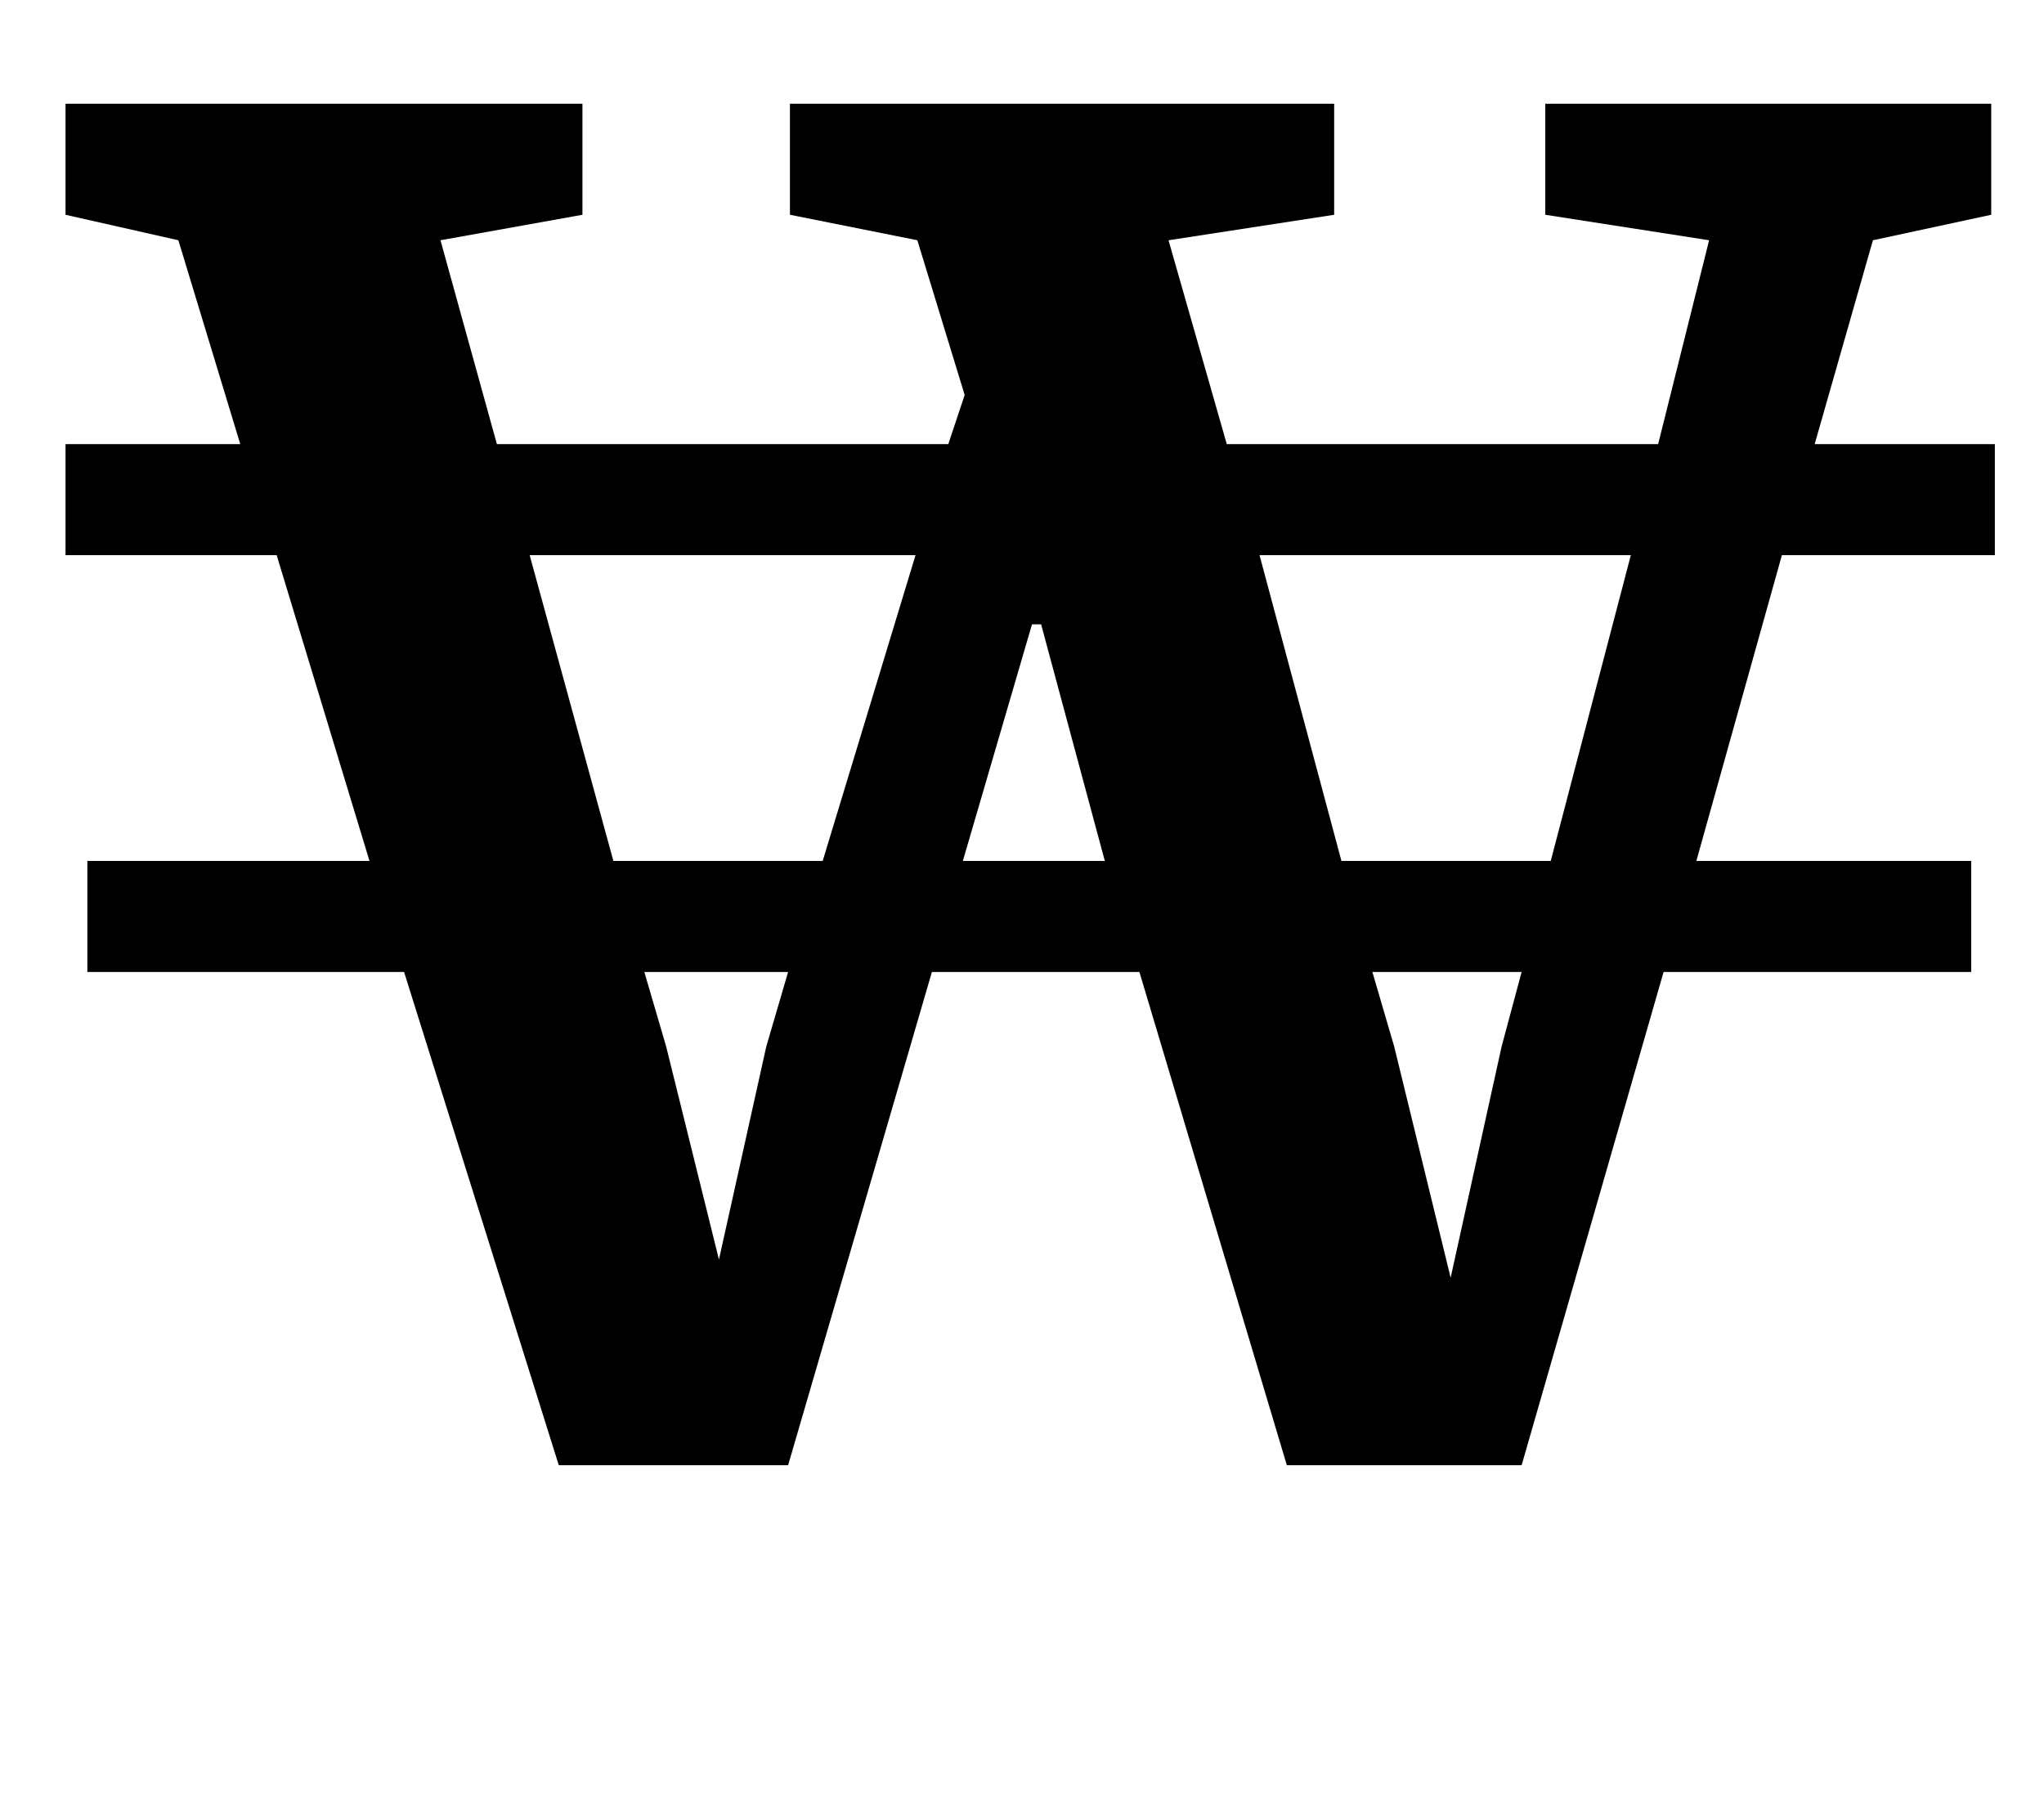 <?xml version="1.0" standalone="no"?>
<!DOCTYPE svg PUBLIC "-//W3C//DTD SVG 1.1//EN" "http://www.w3.org/Graphics/SVG/1.1/DTD/svg11.dtd" >
<svg xmlns="http://www.w3.org/2000/svg" xmlns:xlink="http://www.w3.org/1999/xlink" version="1.1" viewBox="-10 0 1123 1000">
  <g transform="matrix(1 0 0 -1 0 800)">
   <path fill="currentColor"
d="M212 266h-174v61h155l-51 168h-116v61h96l-34 112l-62 14v61h284v-61l-78 -14l31 -112h248l9 27l-26 85l-70 14v61h299v-61l-91 -14l32 -112h237l28 112l-90 14v61h245v-61l-65 -14l-32 -112h99v-61h-117l-47 -168h151v-61h-169l-78 -271h-129l-81 271h-114l-79 -271
h-126zM442 327l51 168h-212l46 -168h115zM842 327l44 168h-204l45 -168h115zM597 327l-35 130h-5l-38 -130h78zM411 225l12 41h-79l12 -41l29 -117zM815 225l11 41h-82l12 -41l31 -127z" />
  </g>

</svg>
